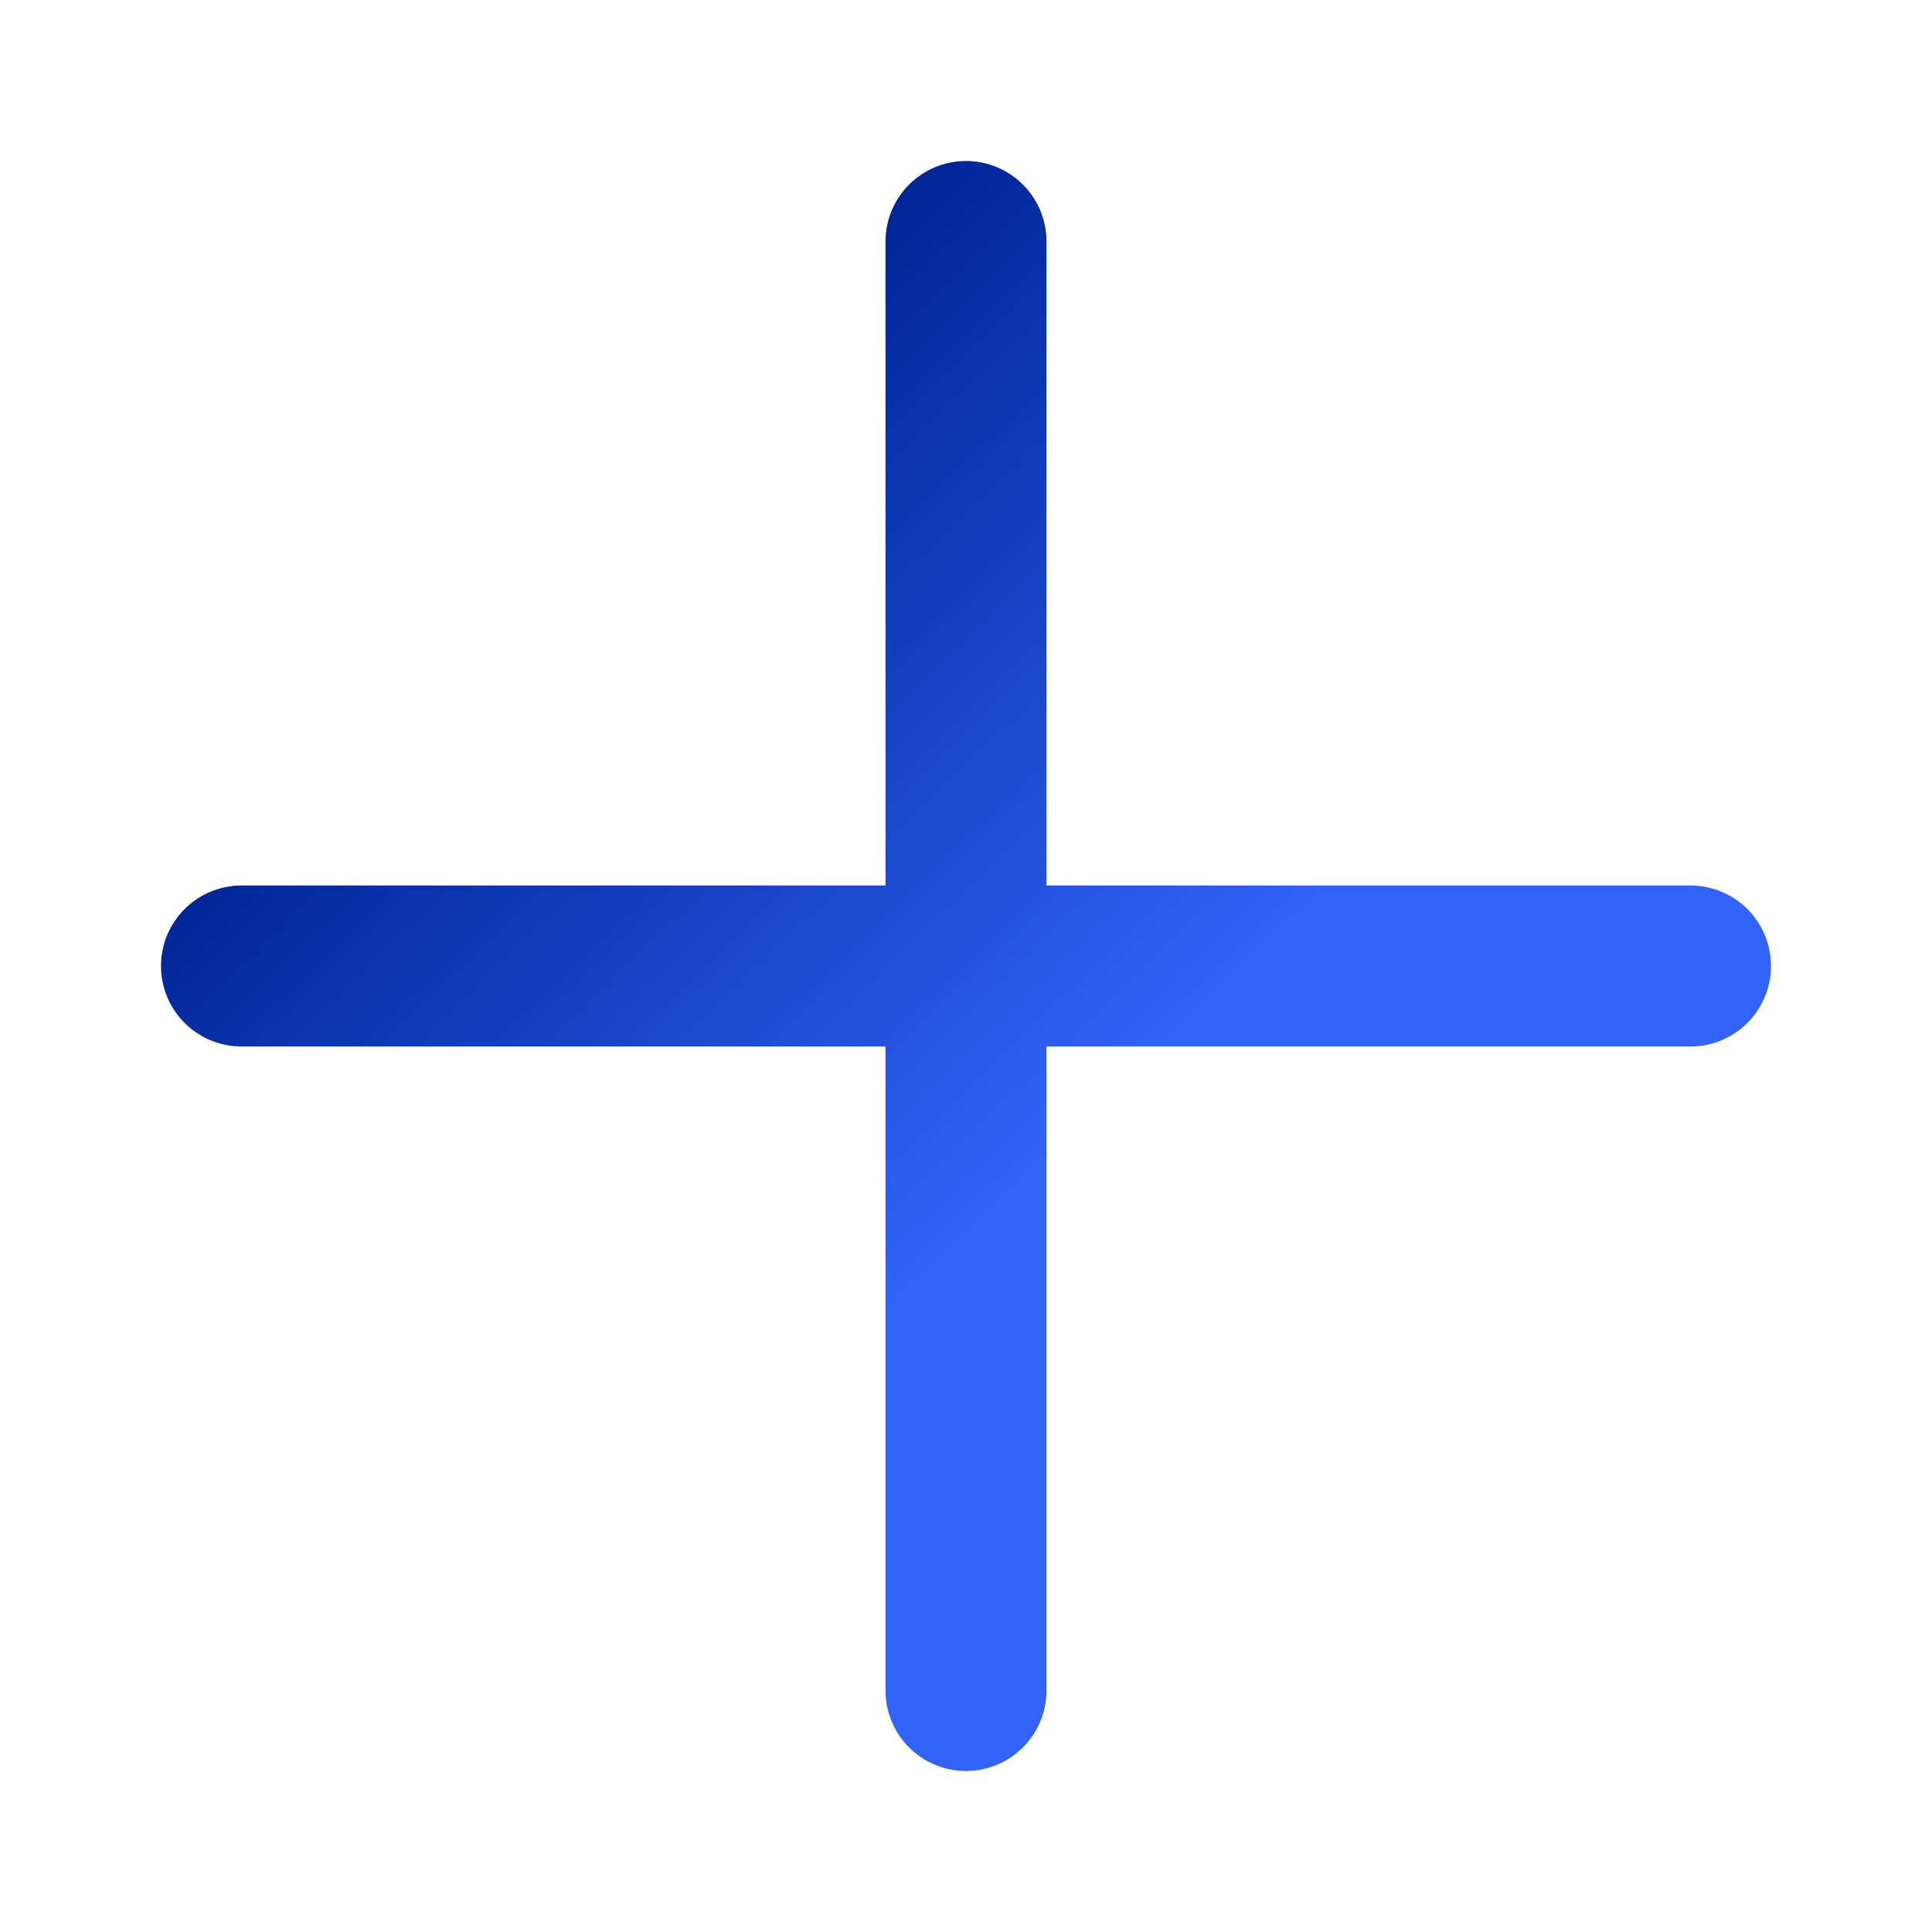<svg width="24" height="24" viewBox="0 0 24 24" fill="none" xmlns="http://www.w3.org/2000/svg">
<path d="M3 12H21M12 3V21" stroke="url(#paint0_linear_14531_301)" stroke-width="2" stroke-linecap="round" stroke-linejoin="round"/>
<defs>
<linearGradient id="paint0_linear_14531_301" x1="10.8" y1="3" x2="17.586" y2="10.015" gradientUnits="userSpaceOnUse">
<stop stop-color="#002698"/>
<stop offset="1" stop-color="#3263F8"/>
</linearGradient>
</defs>
</svg>
